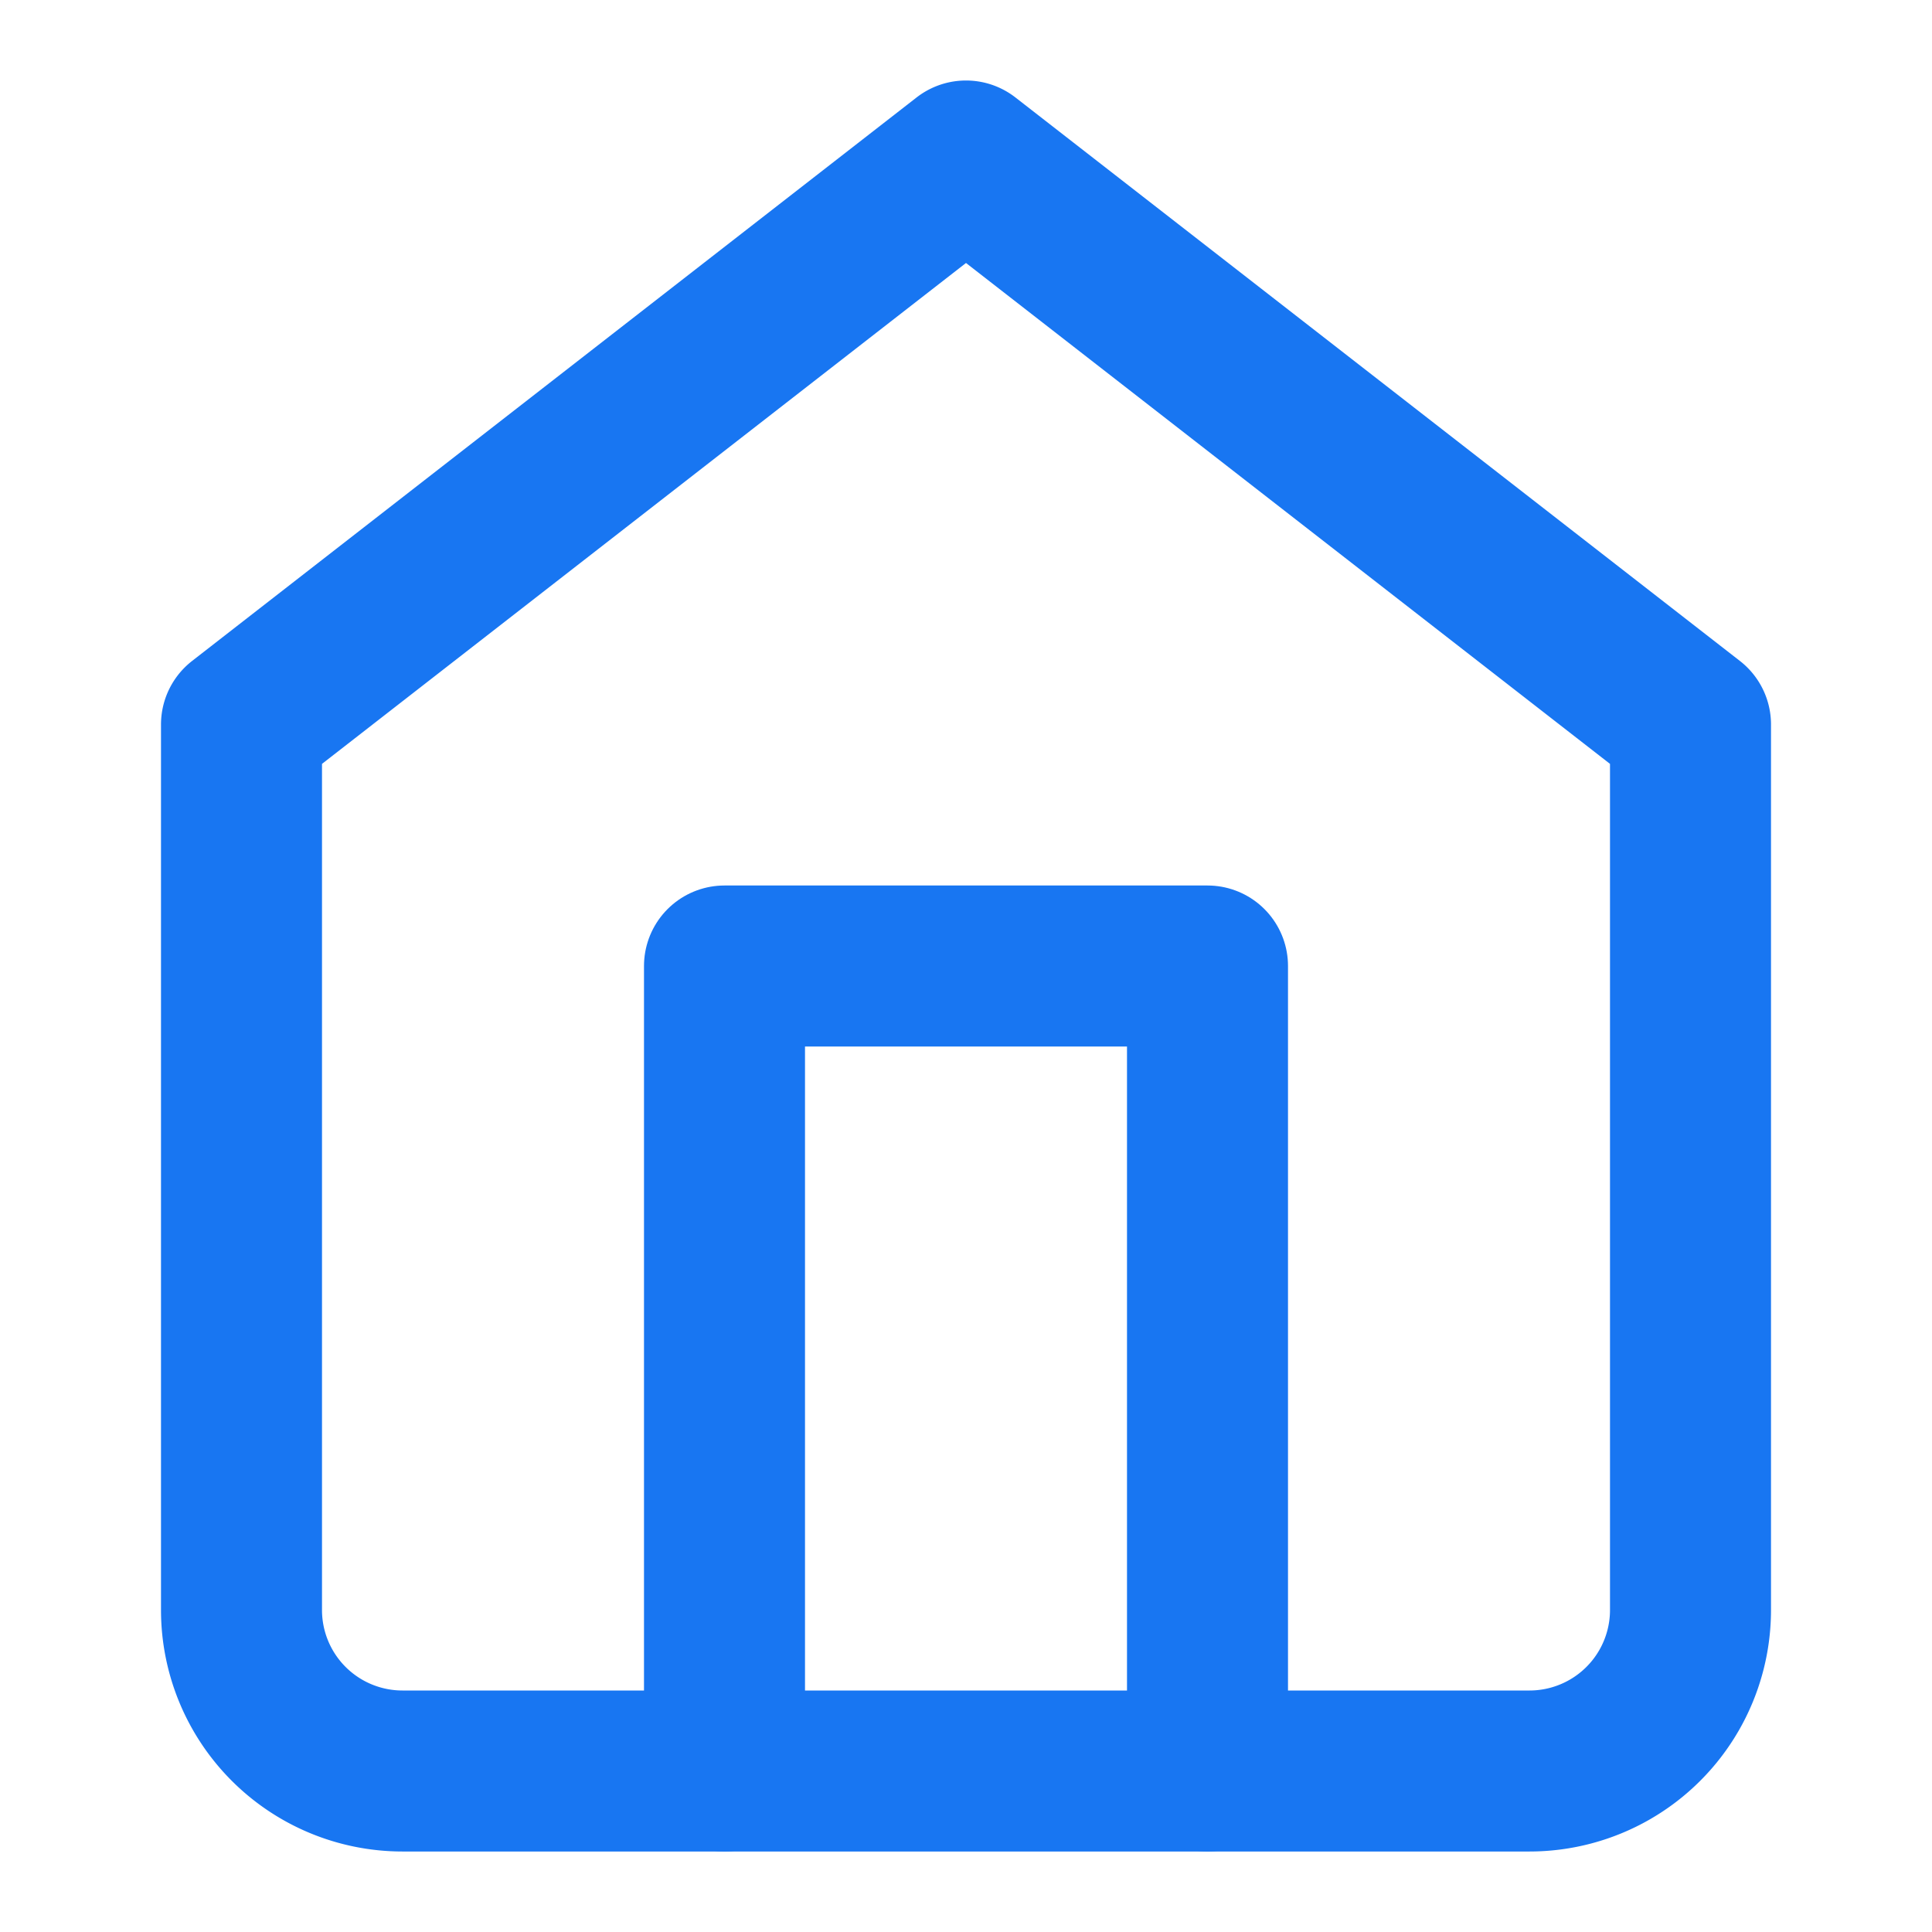 <svg xmlns="http://www.w3.org/2000/svg" width="24" height="24" viewBox="0 0 24 24" fill="none" stroke="#1876f2" stroke-width="2" stroke-linecap="round" stroke-linejoin="round"><path d="M3 9l9-7 9 7v11a2 2 0 0 1-2 2H5a2 2 0 0 1-2-2z"></path><polyline points="9 22 9 12 15 12 15 22"></polyline></svg>